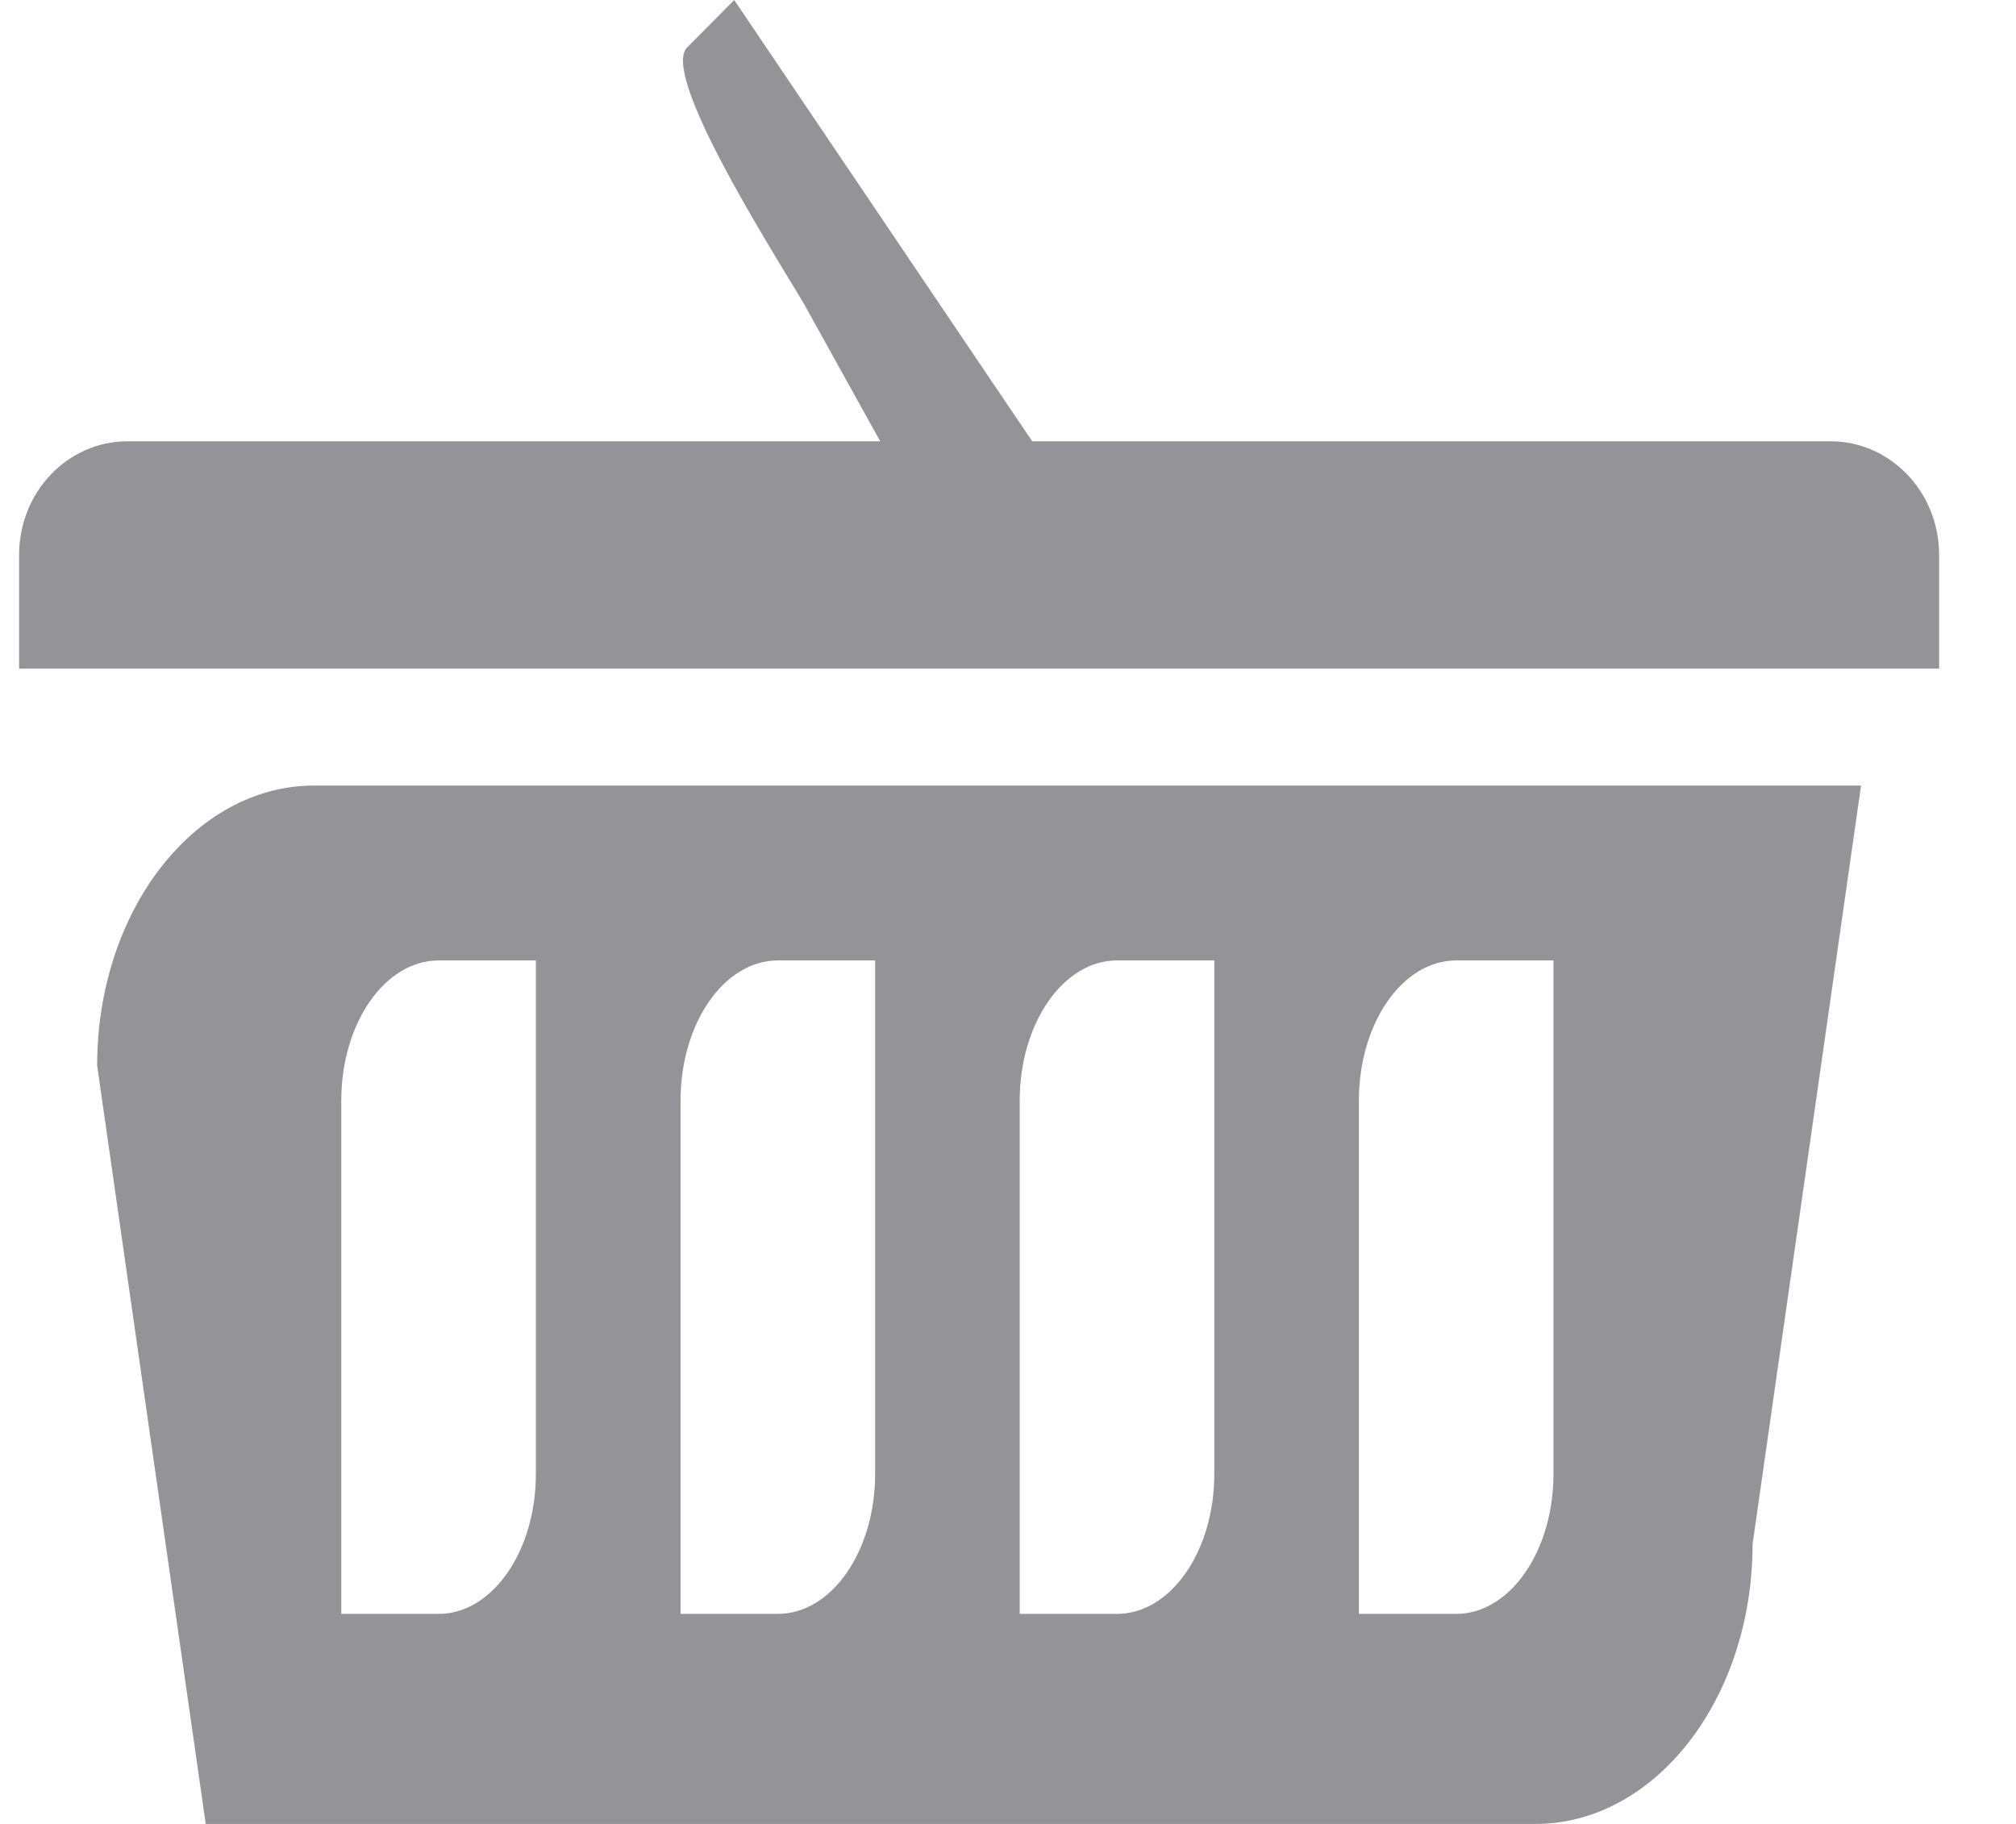 <svg width="21" height="19" viewBox="0 0 21 19" fill="none" xmlns="http://www.w3.org/2000/svg">
<path d="M20.199 5.781C20.199 5.126 19.692 4.597 19.068 4.597H10.752L7.648 0C7.648 0 7.429 0.222 7.157 0.495C6.886 0.77 7.977 2.506 8.361 3.141L9.169 4.597H1.33C0.705 4.596 0.199 5.125 0.199 5.781V6.965H20.199C20.199 6.965 20.199 6.436 20.199 5.781Z" fill="#949498"/>
<path d="M15.995 19C17.243 19 18.256 17.693 18.256 16.085L19.386 8.183H3.274C2.025 8.183 1.012 9.489 1.012 11.1L2.143 19H15.995ZM14.155 11.465C14.155 10.659 14.609 10.005 15.168 10.005H16.182V15.354C16.182 16.16 15.728 16.812 15.168 16.812H14.155V11.465ZM10.622 11.465C10.622 10.659 11.076 10.005 11.635 10.005H12.649V15.354C12.649 16.16 12.195 16.812 11.635 16.812H10.622V11.465ZM7.089 11.465C7.089 10.659 7.543 10.005 8.102 10.005H9.116V15.354C9.116 16.16 8.662 16.812 8.102 16.812H7.089V11.465ZM3.555 11.465C3.555 10.659 4.009 10.005 4.569 10.005H5.582V15.354C5.582 16.16 5.128 16.812 4.569 16.812H3.555V11.465Z" fill="#949498"/>
</svg>
